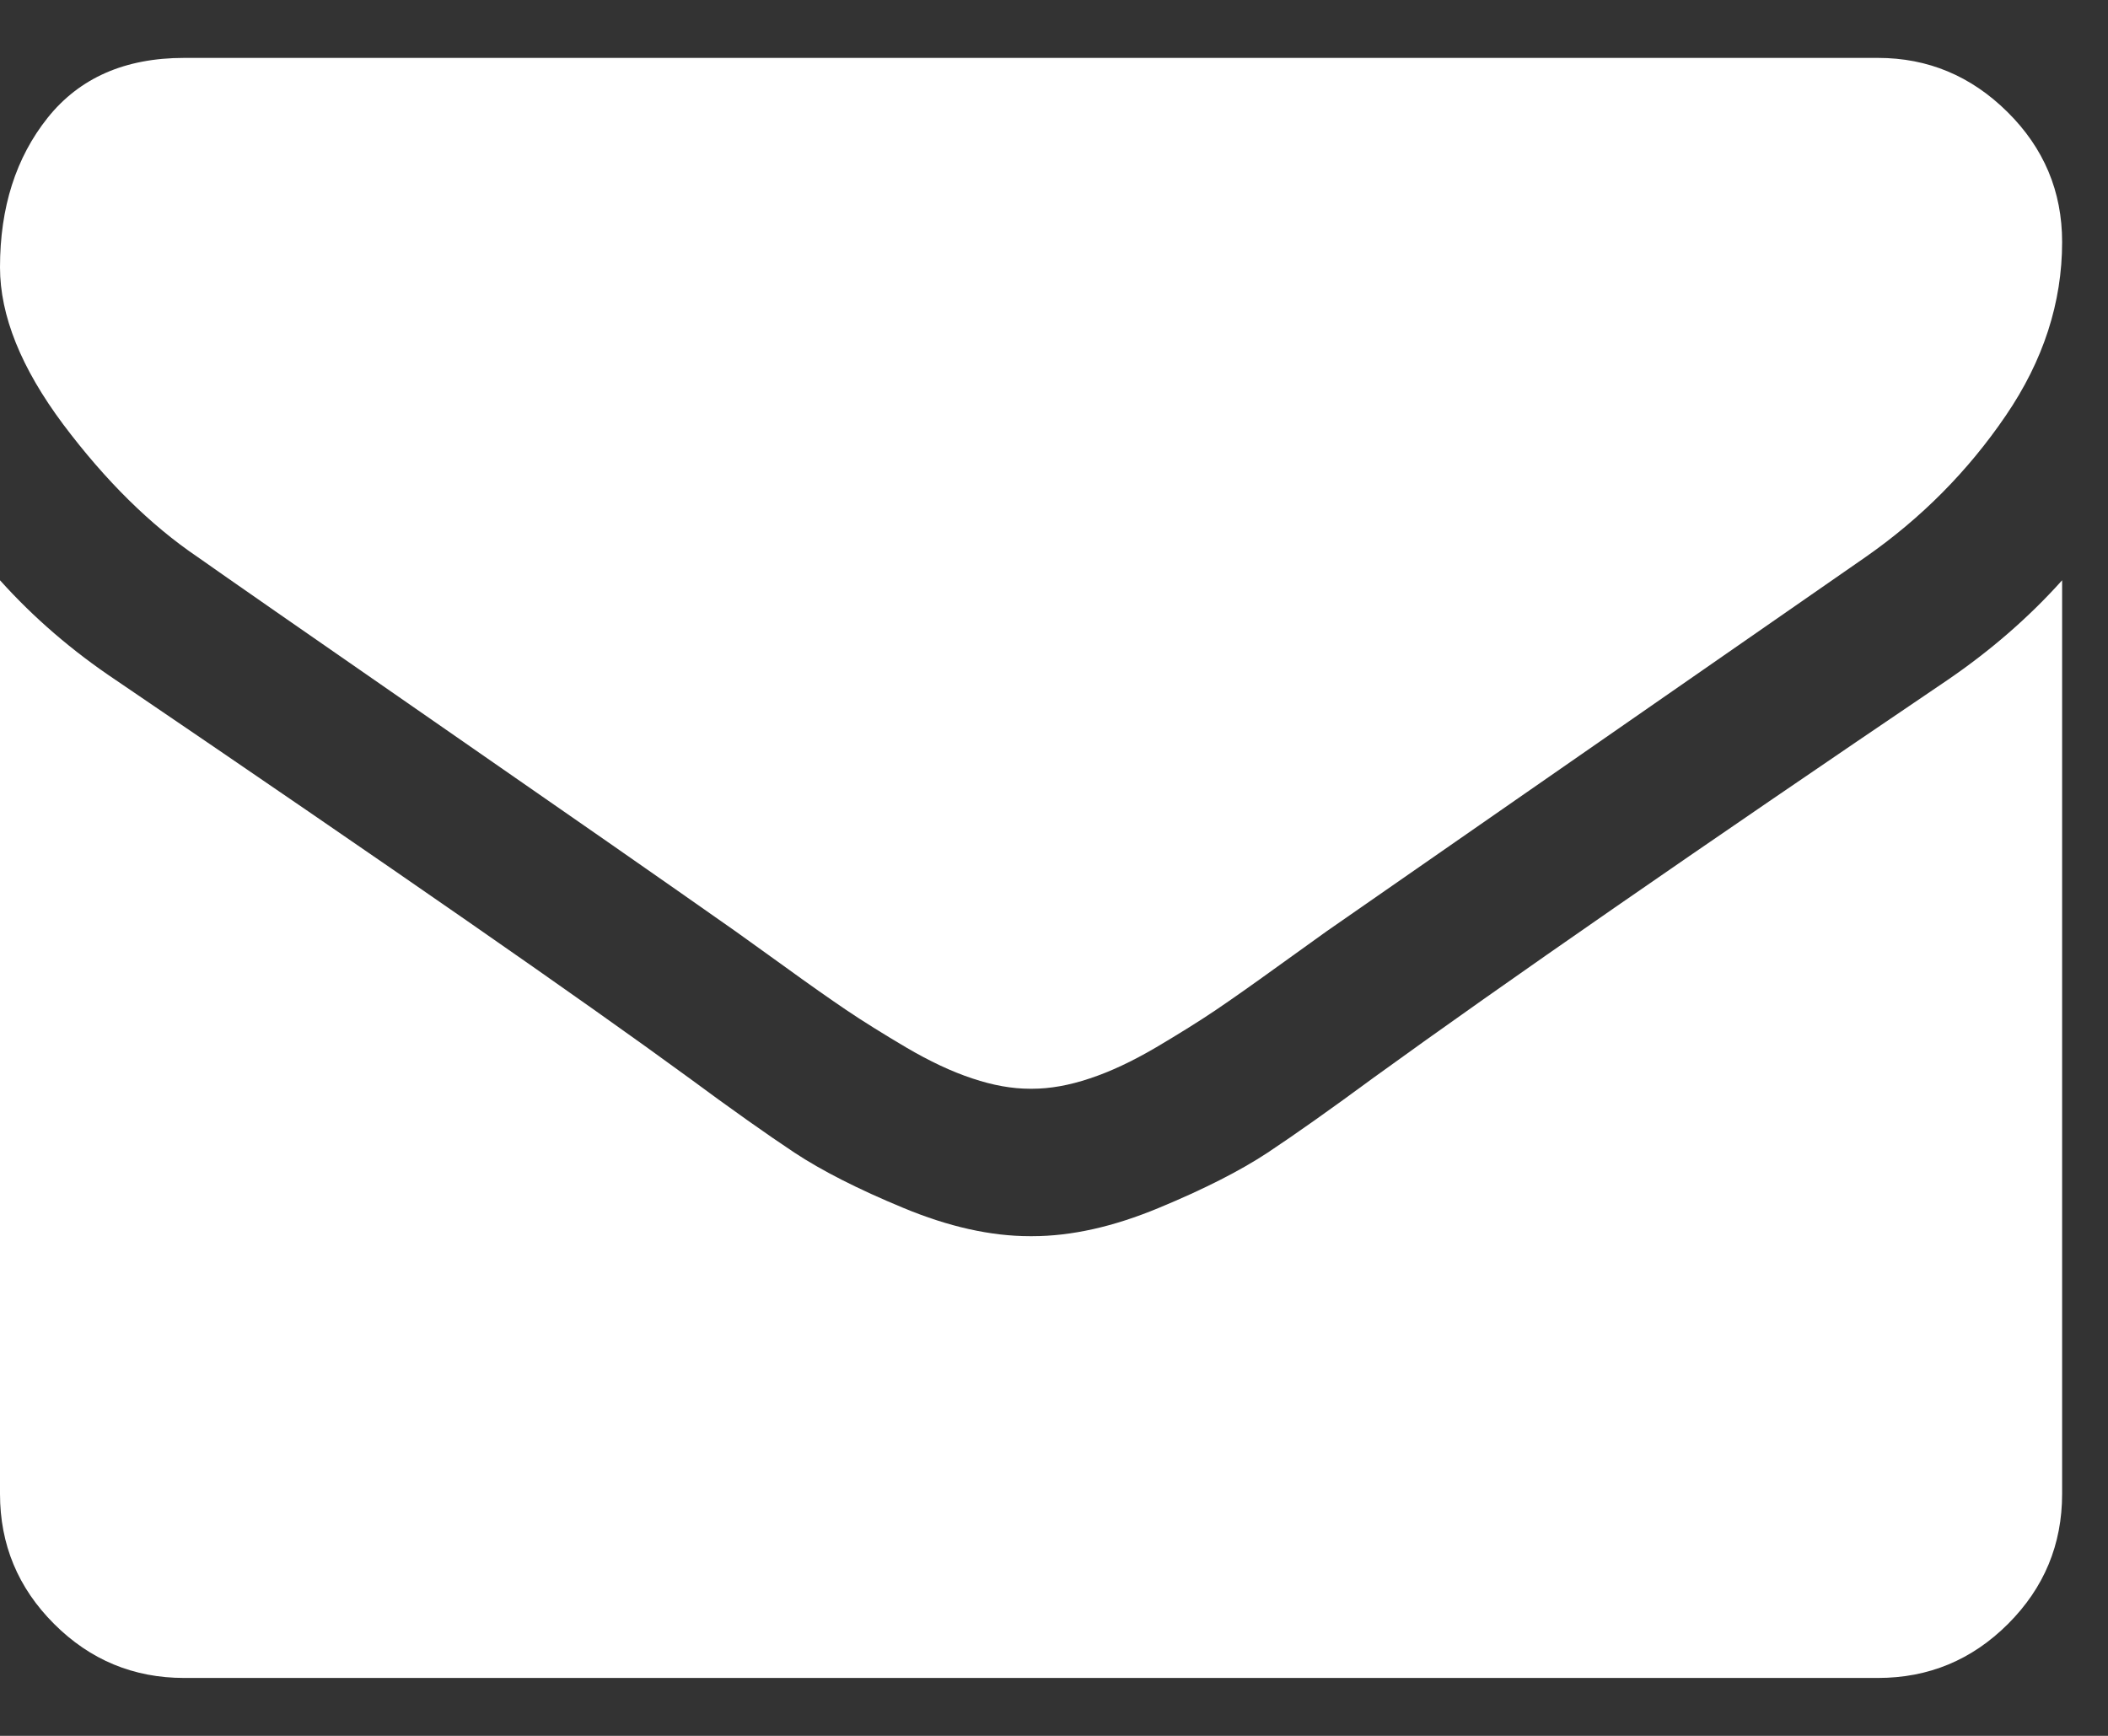 <svg width="17" height="14" viewBox="0 0 17 14" fill="none" xmlns="http://www.w3.org/2000/svg">
<rect x="0" y="0" width="17" height="14" fill="#333333" stroke="none"/>
<path d="M1.596 4.494C1.807 4.643 2.441 5.084 3.499 5.817C4.557 6.55 5.367 7.114 5.93 7.51C5.992 7.554 6.123 7.648 6.324 7.793C6.525 7.939 6.692 8.056 6.825 8.146C6.958 8.236 7.119 8.336 7.308 8.448C7.497 8.559 7.675 8.643 7.842 8.698C8.009 8.754 8.163 8.781 8.306 8.781H8.315H8.324C8.467 8.781 8.621 8.754 8.788 8.698C8.955 8.643 9.133 8.559 9.322 8.448C9.511 8.336 9.672 8.236 9.805 8.146C9.938 8.056 10.104 7.939 10.306 7.793C10.507 7.648 10.638 7.554 10.7 7.51C11.269 7.114 12.717 6.109 15.043 4.494C15.495 4.179 15.872 3.798 16.175 3.353C16.479 2.908 16.63 2.44 16.63 1.952C16.63 1.543 16.483 1.194 16.189 0.903C15.895 0.612 15.547 0.467 15.145 0.467H1.485C1.008 0.467 0.642 0.628 0.385 0.949C0.128 1.271 0 1.673 0 2.156C0 2.545 0.17 2.968 0.51 3.423C0.851 3.877 1.213 4.235 1.596 4.494Z" fill="white"/>
<path d="M15.702 5.487C13.673 6.861 12.132 7.928 11.081 8.689C10.728 8.949 10.442 9.151 10.222 9.297C10.002 9.442 9.71 9.591 9.345 9.742C8.98 9.894 8.64 9.97 8.325 9.97H8.315H8.306C7.99 9.97 7.65 9.894 7.285 9.742C6.92 9.591 6.628 9.442 6.408 9.297C6.188 9.151 5.902 8.949 5.55 8.689C4.714 8.077 3.177 7.009 0.937 5.487C0.585 5.252 0.272 4.983 0 4.68V12.048C0 12.457 0.145 12.806 0.436 13.097C0.727 13.388 1.077 13.533 1.485 13.533H15.145C15.553 13.533 15.903 13.388 16.194 13.097C16.485 12.806 16.63 12.457 16.63 12.048V4.68C16.364 4.977 16.055 5.246 15.702 5.487Z" fill="white"/>
</svg>
